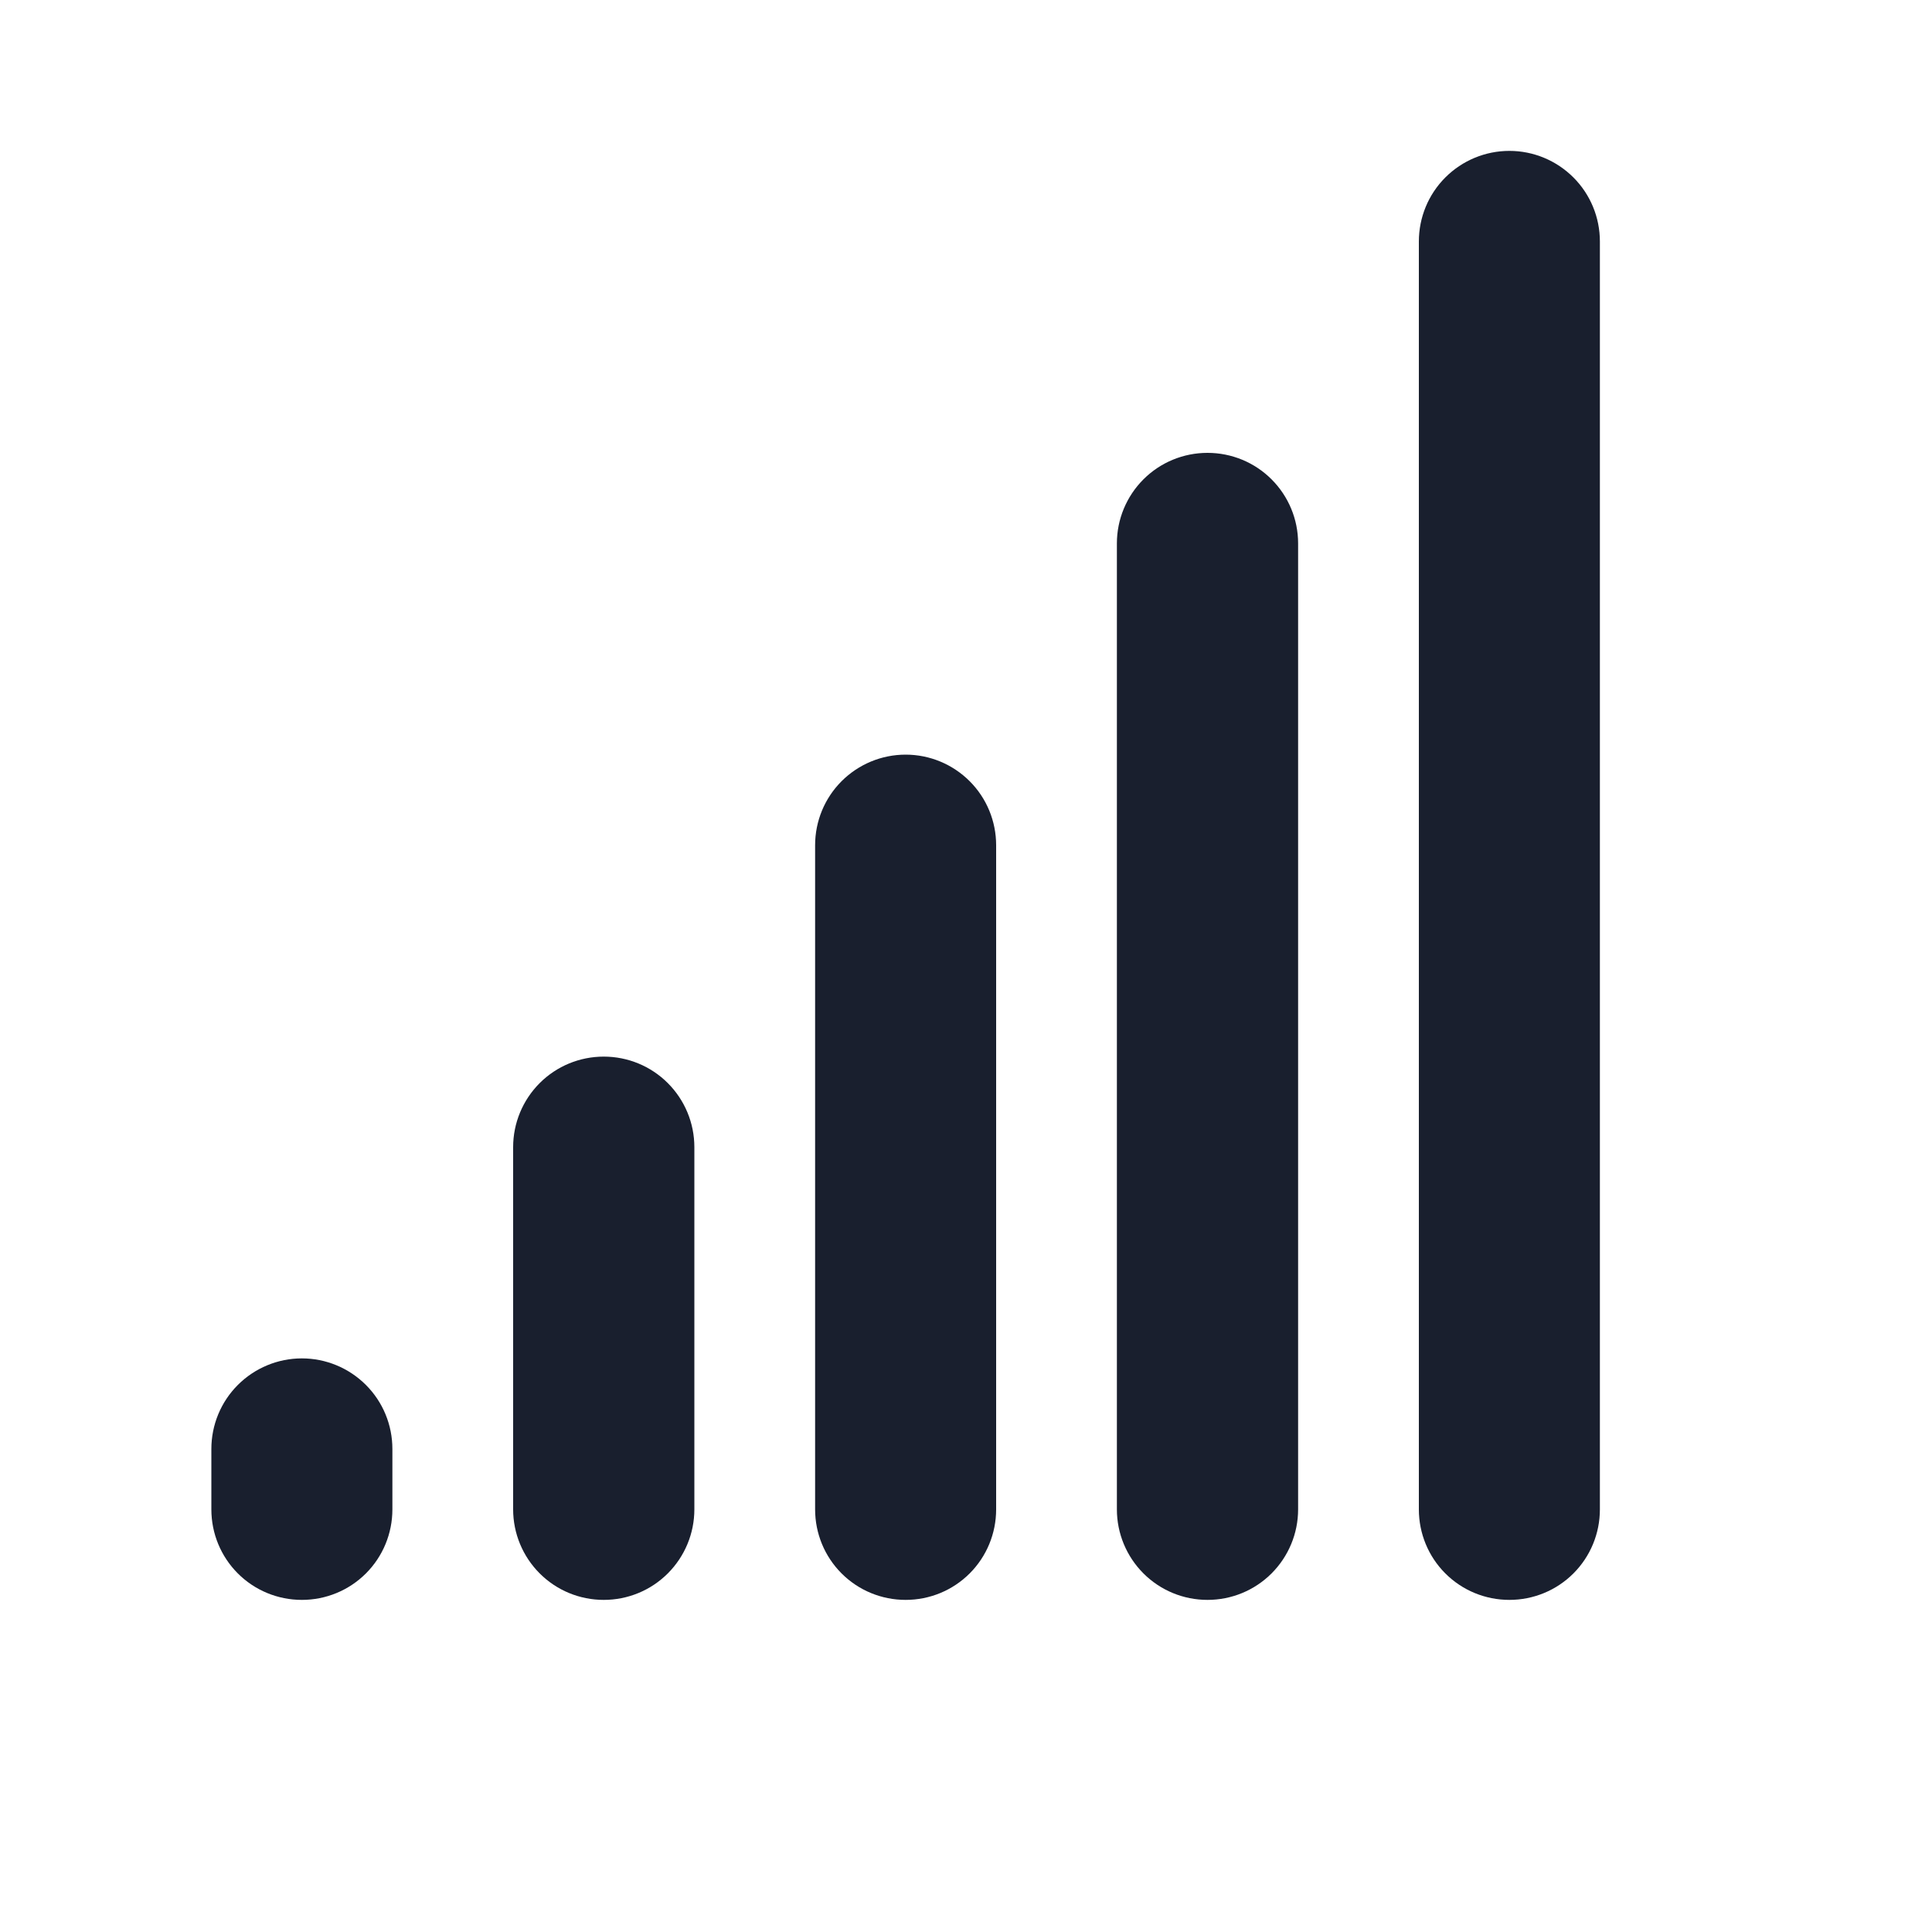 <svg width="20" height="20" viewBox="0 0 20 20" fill="none" xmlns="http://www.w3.org/2000/svg">
<path d="M13.438 5.625V15.625C13.438 15.874 13.339 16.112 13.163 16.288C12.987 16.464 12.749 16.562 12.5 16.562C12.251 16.562 12.013 16.464 11.837 16.288C11.661 16.112 11.562 15.874 11.562 15.625V5.625C11.562 5.376 11.661 5.138 11.837 4.962C12.013 4.786 12.251 4.688 12.5 4.688C12.749 4.688 12.987 4.786 13.163 4.962C13.339 5.138 13.438 5.376 13.438 5.625ZM15.625 1.562C15.376 1.562 15.138 1.661 14.962 1.837C14.786 2.013 14.688 2.251 14.688 2.5V15.625C14.688 15.874 14.786 16.112 14.962 16.288C15.138 16.464 15.376 16.562 15.625 16.562C15.874 16.562 16.112 16.464 16.288 16.288C16.464 16.112 16.562 15.874 16.562 15.625V2.5C16.562 2.251 16.464 2.013 16.288 1.837C16.112 1.661 15.874 1.562 15.625 1.562ZM9.375 7.812C9.126 7.812 8.888 7.911 8.712 8.087C8.536 8.263 8.438 8.501 8.438 8.75V15.625C8.438 15.874 8.536 16.112 8.712 16.288C8.888 16.464 9.126 16.562 9.375 16.562C9.624 16.562 9.862 16.464 10.038 16.288C10.214 16.112 10.312 15.874 10.312 15.625V8.75C10.312 8.501 10.214 8.263 10.038 8.087C9.862 7.911 9.624 7.812 9.375 7.812ZM6.25 10.938C6.001 10.938 5.763 11.036 5.587 11.212C5.411 11.388 5.312 11.626 5.312 11.875V15.625C5.312 15.874 5.411 16.112 5.587 16.288C5.763 16.464 6.001 16.562 6.25 16.562C6.499 16.562 6.737 16.464 6.913 16.288C7.089 16.112 7.188 15.874 7.188 15.625V11.875C7.188 11.626 7.089 11.388 6.913 11.212C6.737 11.036 6.499 10.938 6.25 10.938ZM3.125 14.062C2.876 14.062 2.638 14.161 2.462 14.337C2.286 14.513 2.188 14.751 2.188 15V15.625C2.188 15.874 2.286 16.112 2.462 16.288C2.638 16.464 2.876 16.562 3.125 16.562C3.374 16.562 3.612 16.464 3.788 16.288C3.964 16.112 4.062 15.874 4.062 15.625V15C4.062 14.751 3.964 14.513 3.788 14.337C3.612 14.161 3.374 14.062 3.125 14.062Z" fill="#191F2E"/>
</svg>
